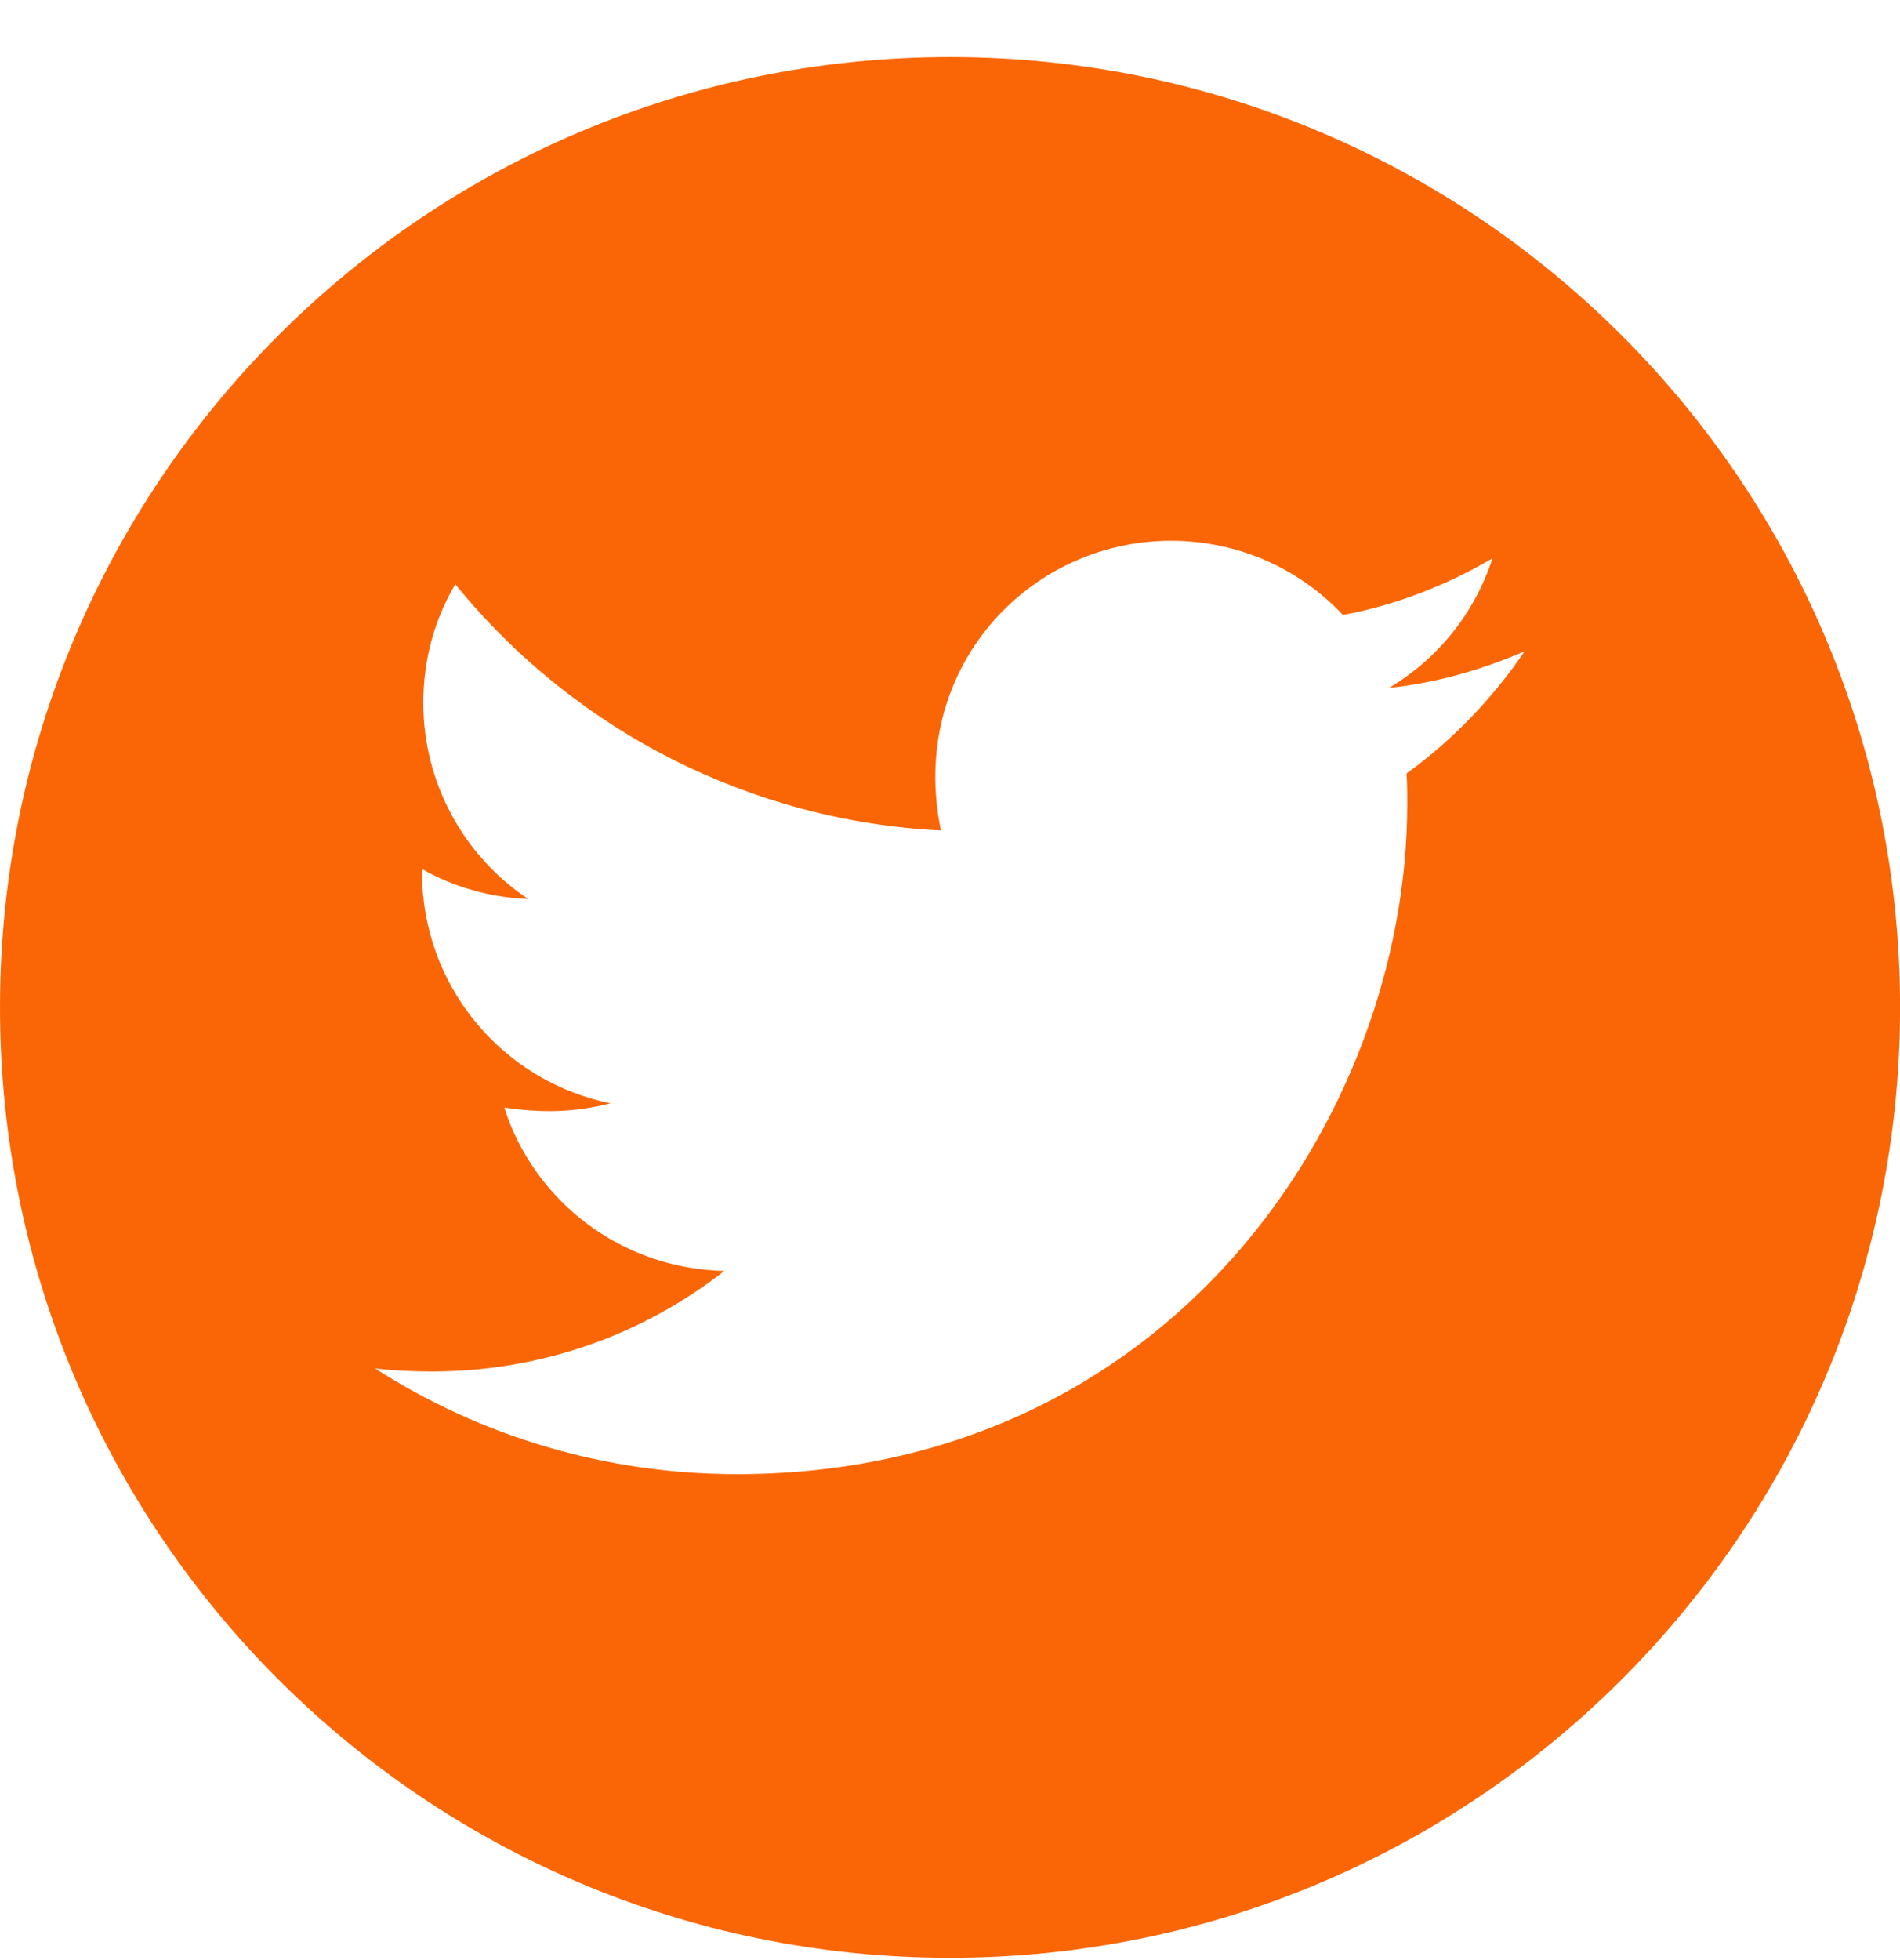 <svg width="32" height="33" viewBox="0 0 32 33" fill="none" xmlns="http://www.w3.org/2000/svg">
<path d="M16 0.961C7.165 0.961 0 8.125 0 16.961C0 25.797 7.165 32.961 16 32.961C24.836 32.961 32.001 25.797 32.001 16.961C32.001 8.125 24.836 0.961 16 0.961ZM23.69 13.022C23.701 13.19 23.701 13.364 23.701 13.536C23.701 18.779 19.708 24.818 12.411 24.818C10.161 24.818 8.075 24.165 6.318 23.04C6.64 23.075 6.947 23.09 7.275 23.09C9.133 23.09 10.84 22.461 12.2 21.397C10.458 21.361 8.993 20.218 8.493 18.647C9.104 18.736 9.654 18.736 10.283 18.575C8.432 18.199 7.104 16.57 7.108 14.682V14.632C7.633 14.929 8.25 15.111 8.897 15.136C7.793 14.4 7.13 13.162 7.129 11.836C7.129 11.097 7.322 10.422 7.668 9.836C9.683 12.316 12.656 13.823 15.847 13.982C15.286 11.286 17.3 9.104 19.722 9.104C20.865 9.104 21.893 9.582 22.618 10.354C23.515 10.186 24.372 9.85 25.136 9.4C24.84 10.318 24.218 11.093 23.393 11.582C24.193 11.497 24.965 11.275 25.679 10.964C25.14 11.757 24.465 12.461 23.69 13.022Z" fill="#FA6605"/>
</svg>

